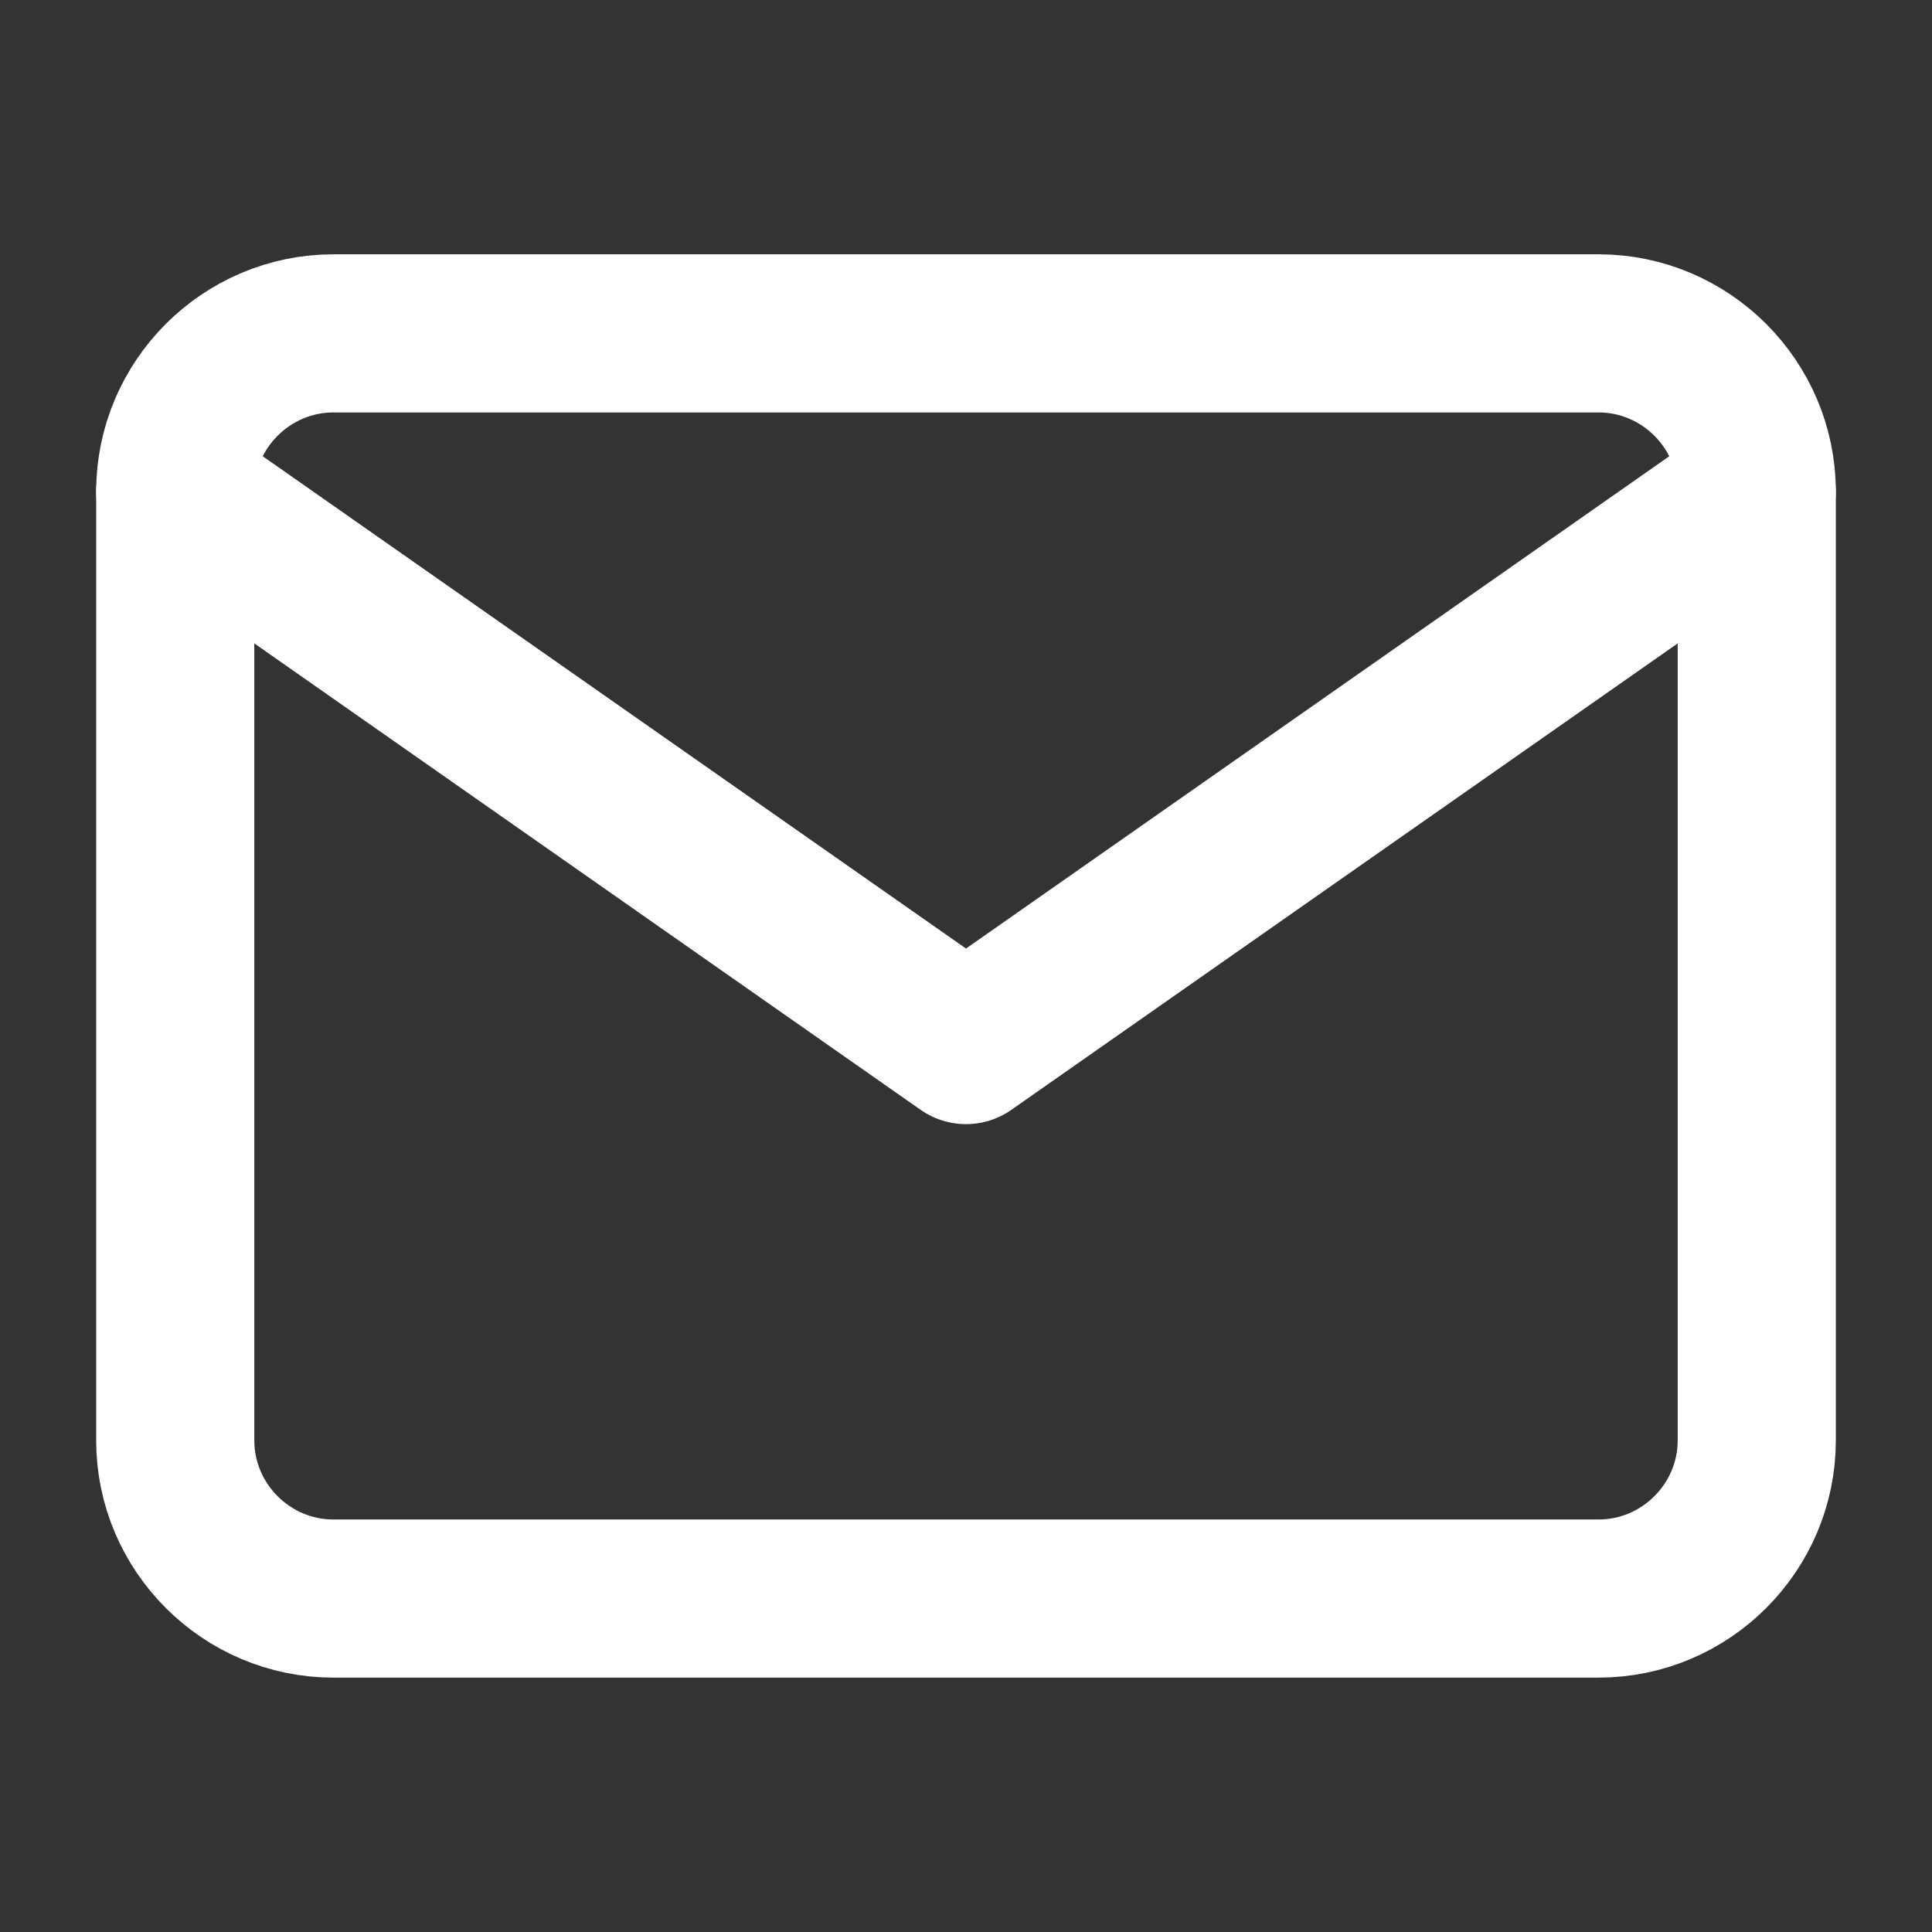 <svg width="27" height="27" viewBox="0 0 27 27" fill="none" xmlns="http://www.w3.org/2000/svg">
<rect x="0" y="0" width="27" height="27" fill="#333333" stroke="none"/>
<g id="mail">
<path id="Vector" d="M4.659 4.659H22.341C23.556 4.659 24.551 5.654 24.551 6.869V20.13C24.551 21.346 23.556 22.34 22.341 22.34H4.659C3.444 22.34 2.449 21.346 2.449 20.13V6.869C2.449 5.654 3.444 4.659 4.659 4.659Z" stroke="white" stroke-width="2.21" stroke-linecap="round" stroke-linejoin="round"/>
<path id="Vector_2" d="M24.551 6.869L13.5 14.605L2.449 6.869" stroke="white" stroke-width="2.21" stroke-linecap="round" stroke-linejoin="round"/>
</g>
</svg>
